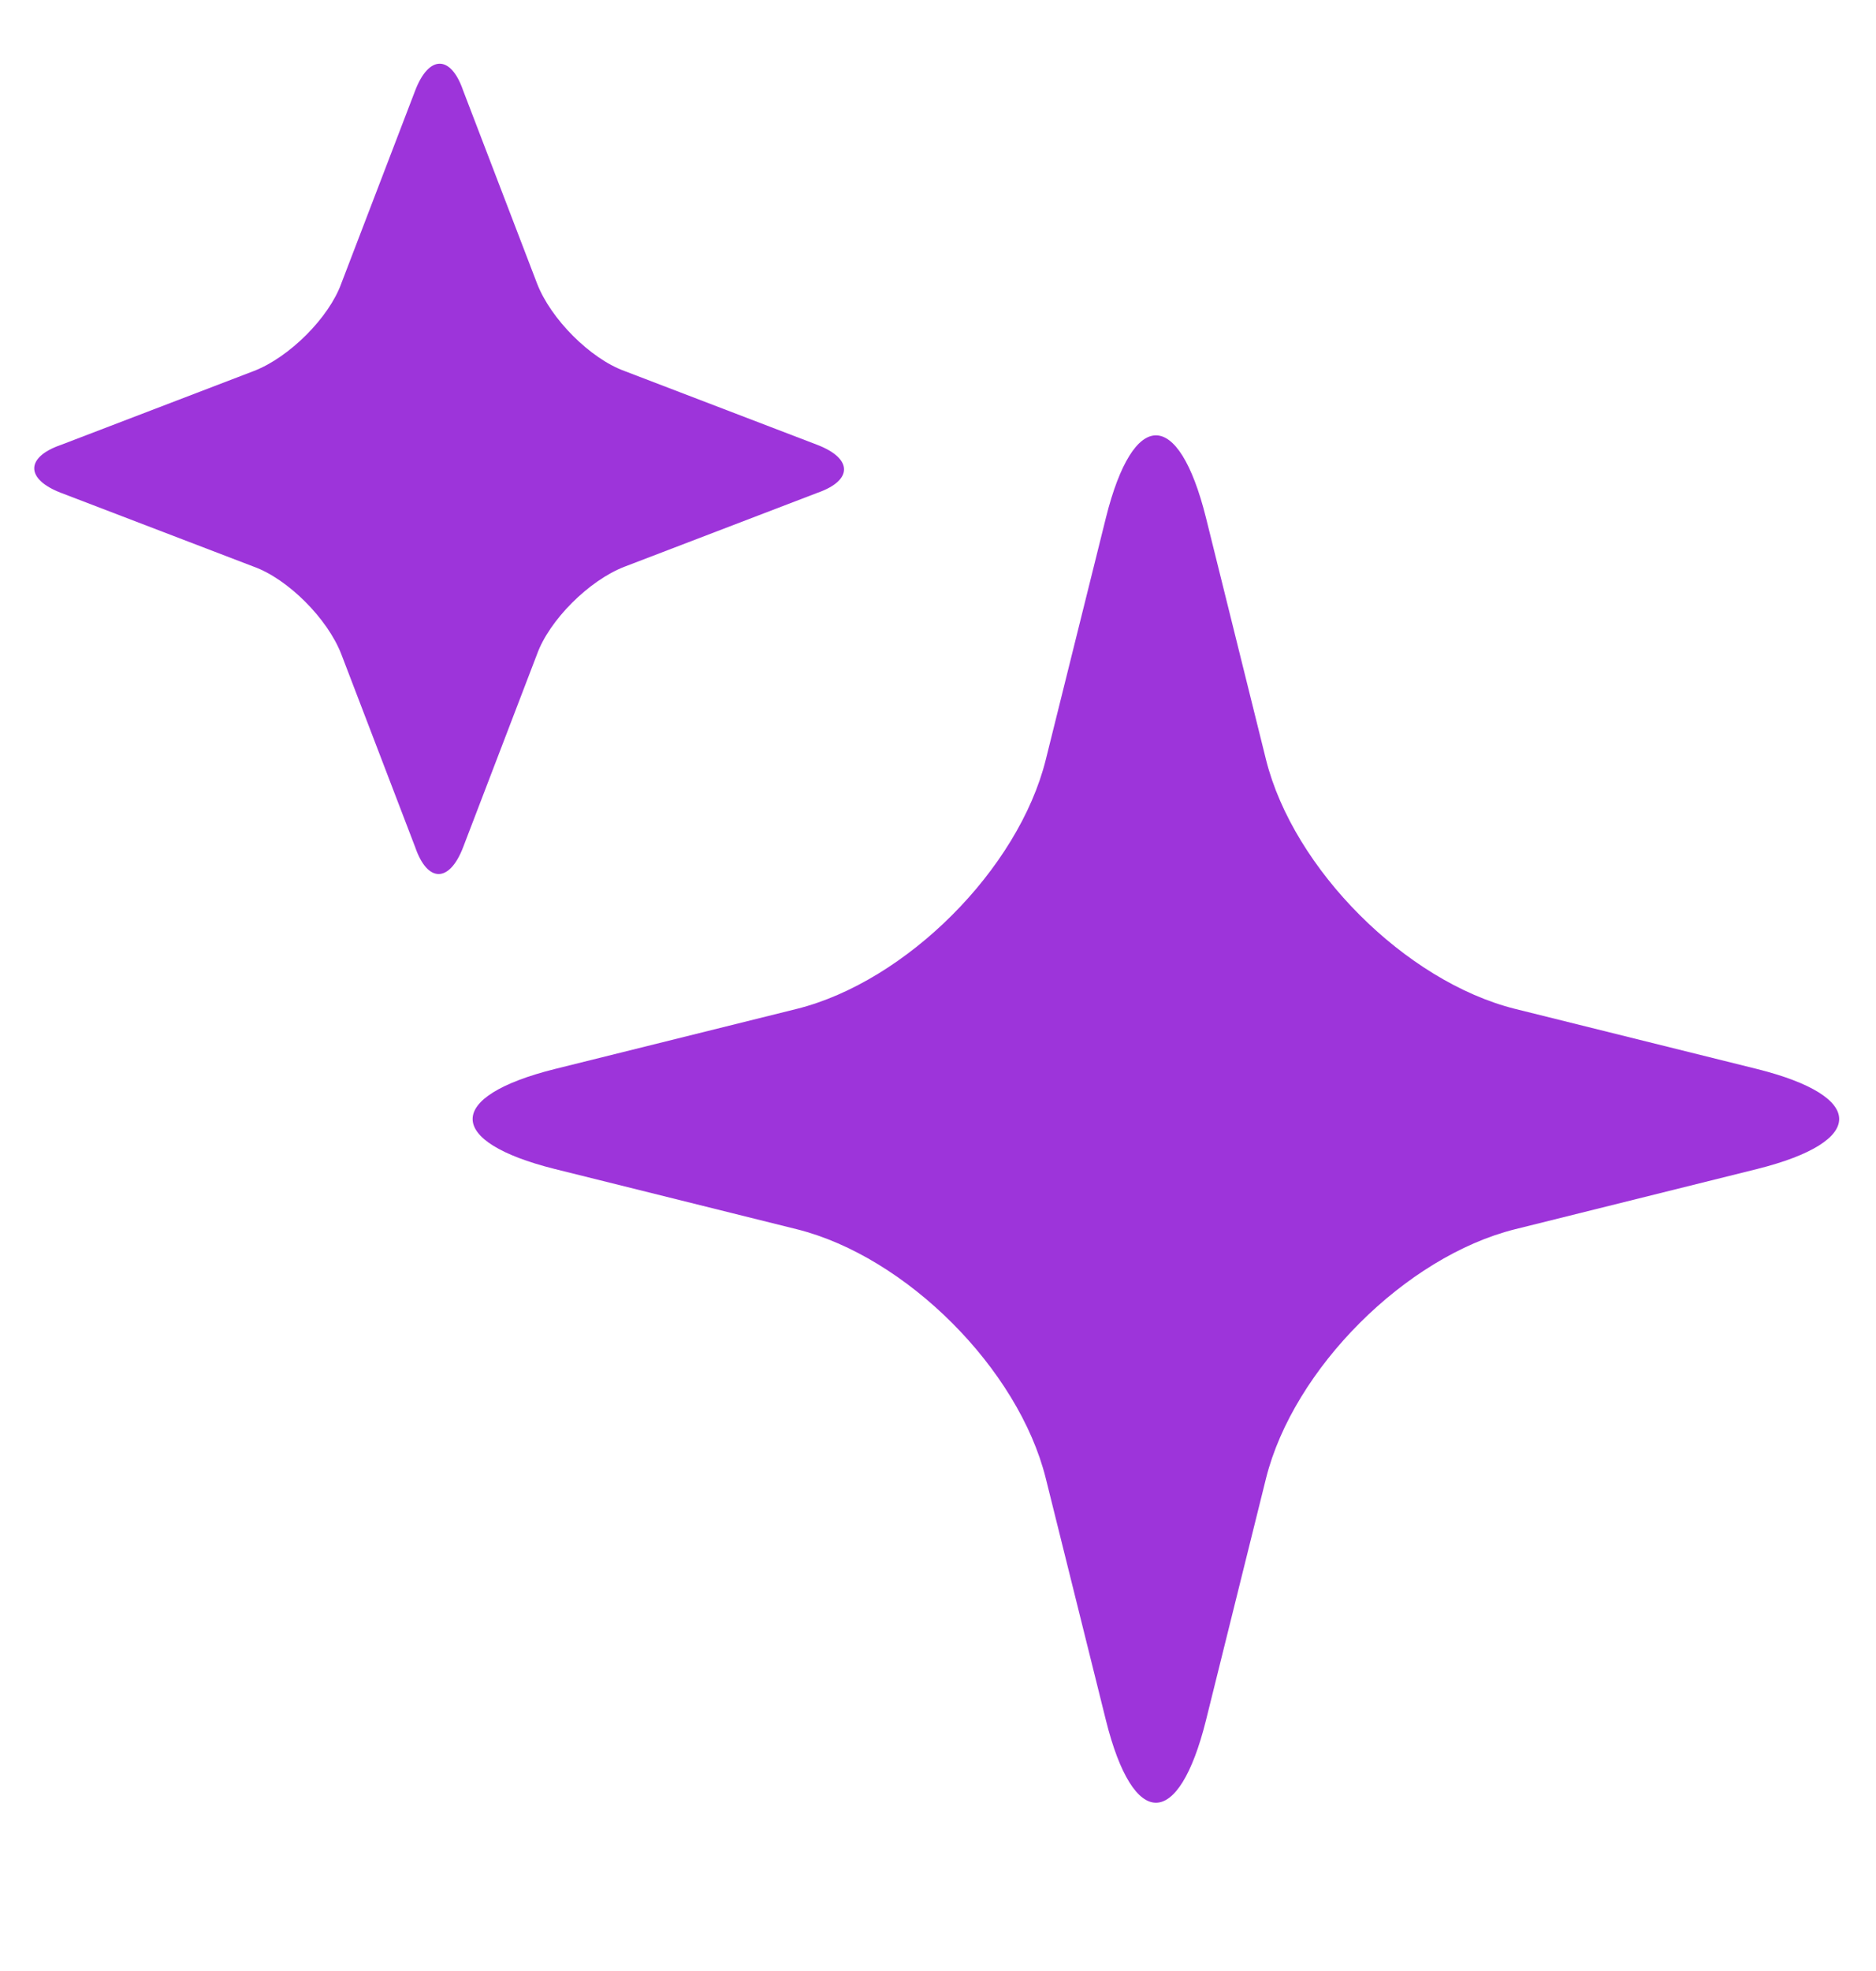 <svg width="20" height="21" viewBox="0 0 20 21" fill="none" xmlns="http://www.w3.org/2000/svg">
<path d="M8.714 5.251C9.093 5.119 9.093 4.886 8.714 4.74L6.658 3.953C6.293 3.821 5.87 3.398 5.725 3.019L4.937 0.963C4.806 0.584 4.573 0.584 4.427 0.963L3.639 3.019C3.508 3.384 3.085 3.807 2.706 3.953L0.65 4.74C0.27 4.871 0.27 5.105 0.65 5.251L2.706 6.038C3.07 6.169 3.493 6.592 3.639 6.971L4.427 9.028C4.558 9.407 4.791 9.407 4.937 9.028L5.725 6.971C5.856 6.607 6.279 6.184 6.658 6.038L8.714 5.251Z" fill="#9D34DA"/>
<path d="M18.733 12.455C19.899 12.163 19.899 11.682 18.733 11.39L16.152 10.749C14.985 10.457 13.789 9.261 13.497 8.094L12.856 5.513C12.564 4.347 12.083 4.347 11.791 5.513L11.149 8.094C10.858 9.261 9.662 10.457 8.495 10.749L5.914 11.39C4.747 11.682 4.747 12.163 5.914 12.455L8.495 13.097C9.662 13.388 10.858 14.584 11.149 15.751L11.791 18.332C12.083 19.499 12.564 19.499 12.856 18.332L13.497 15.751C13.789 14.584 14.985 13.388 16.152 13.097L18.733 12.455Z" fill="#9D34DA"/>
</svg>
